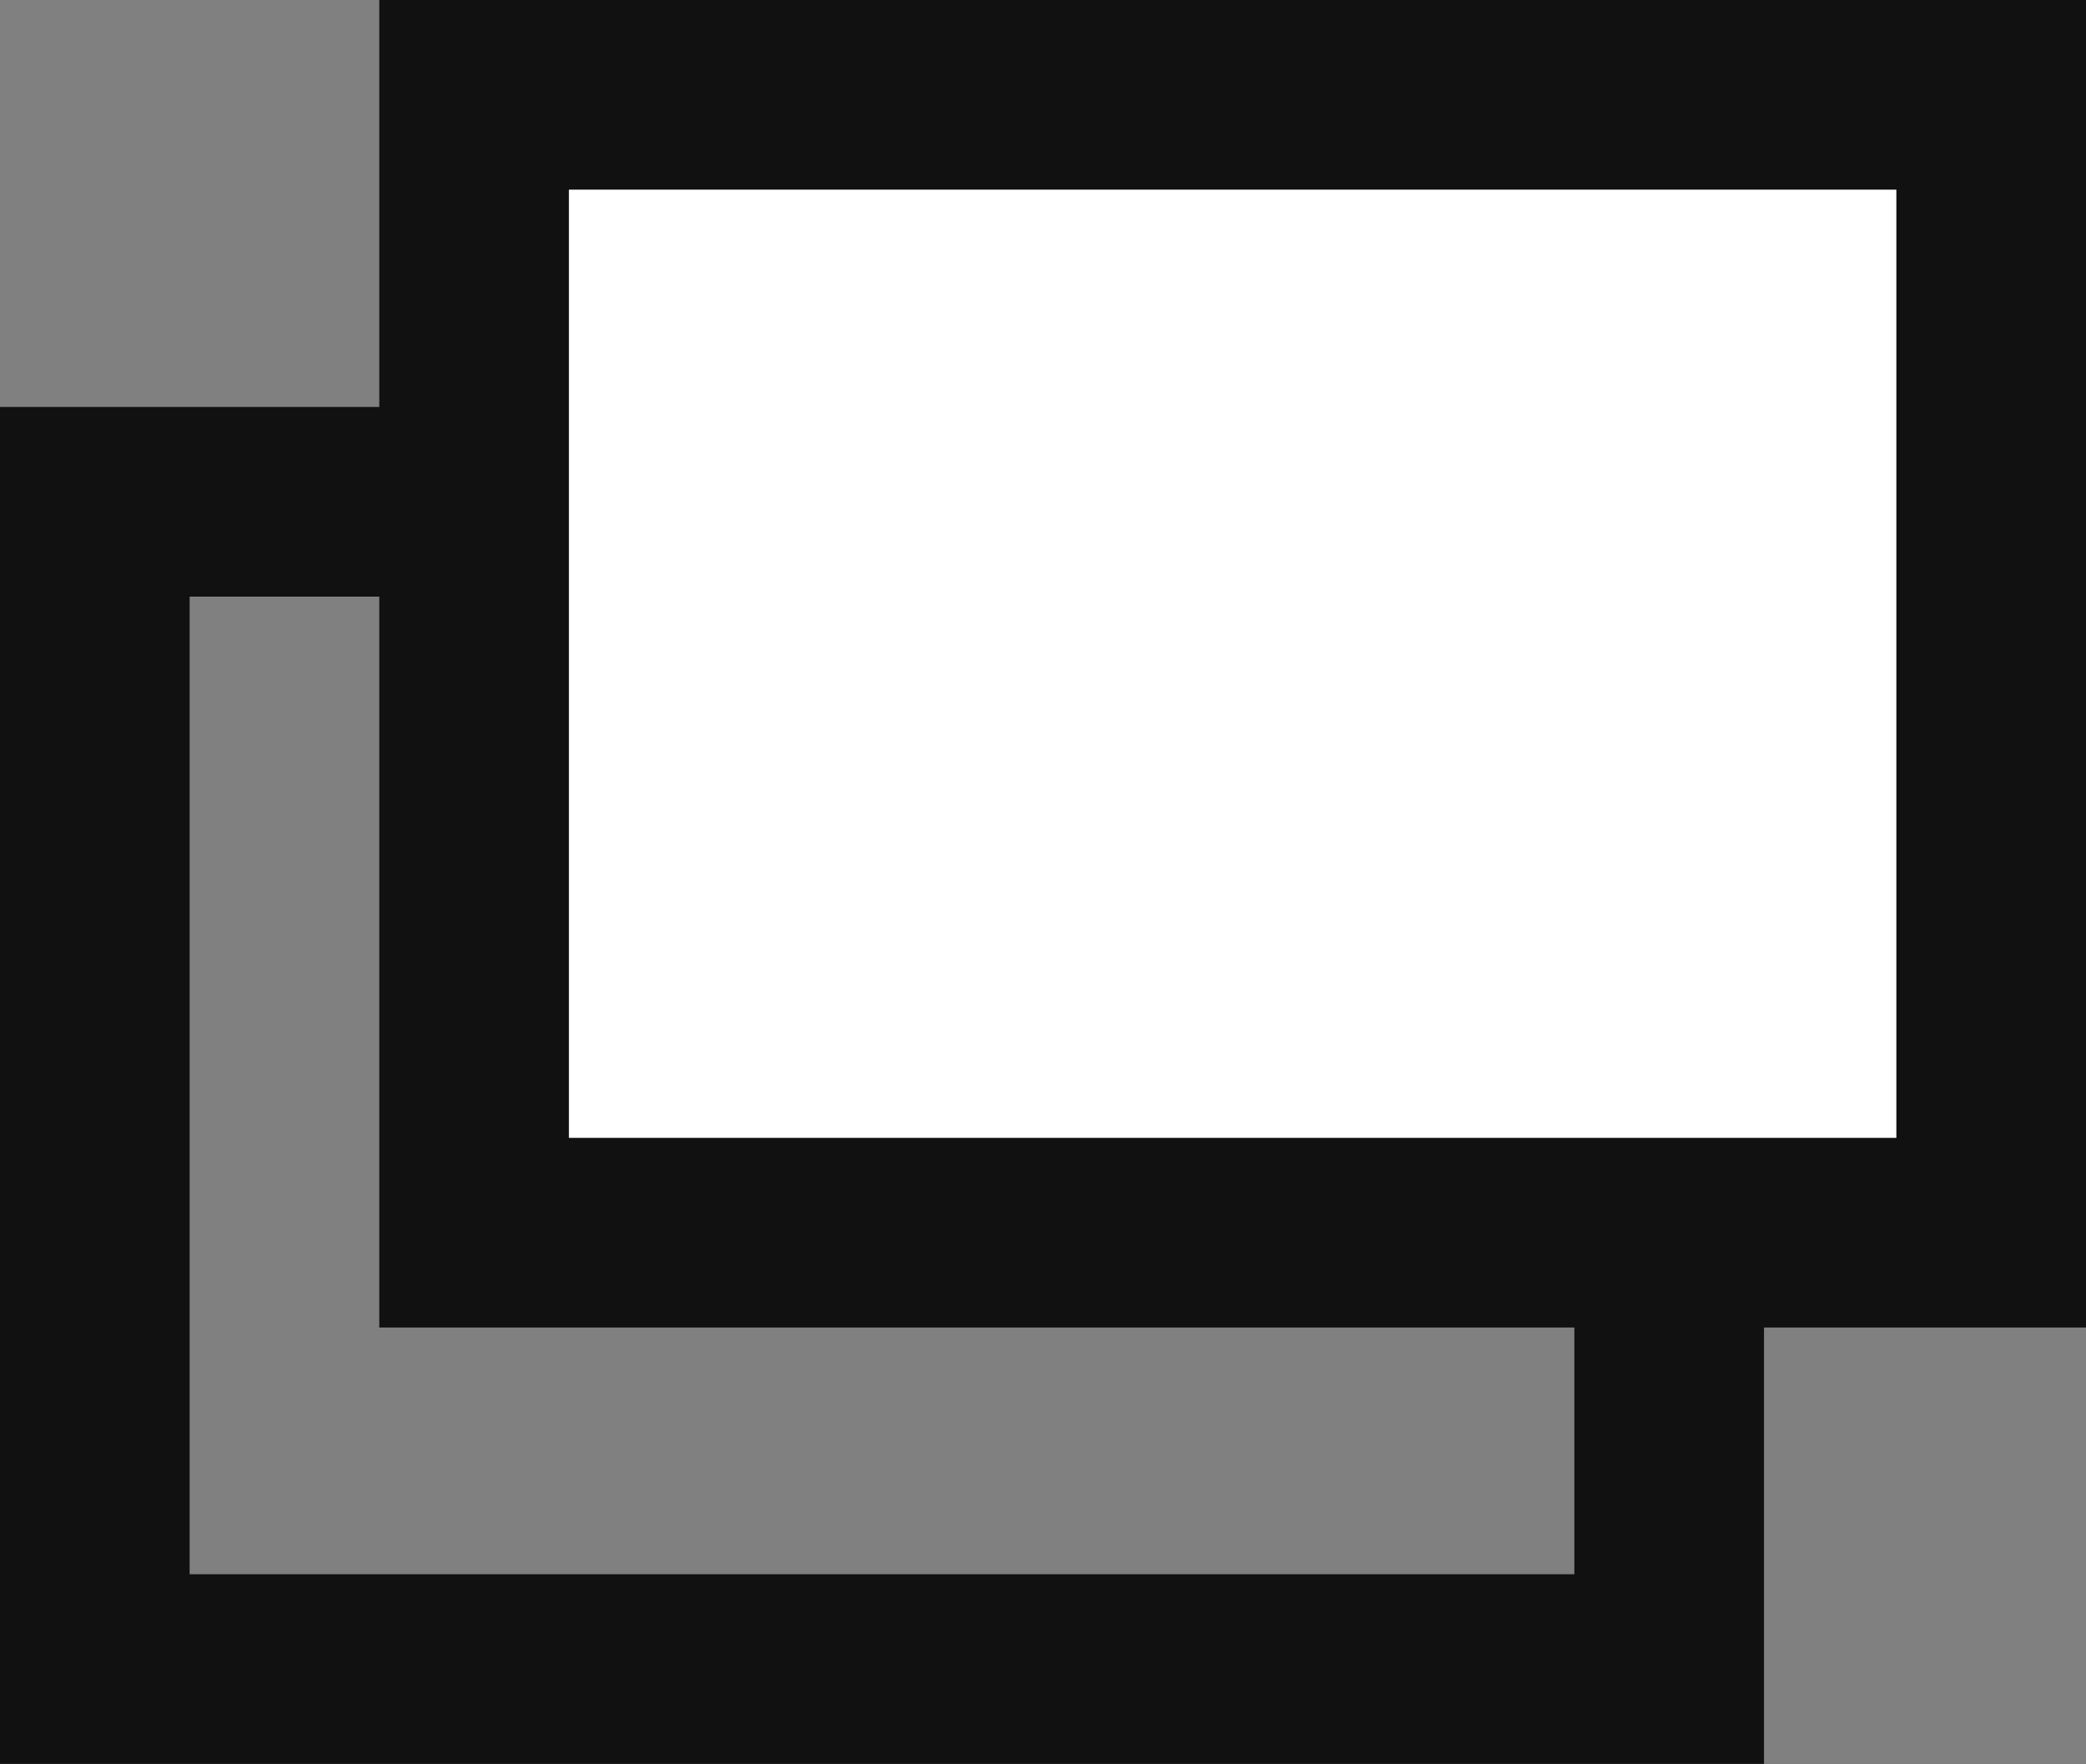 <svg xmlns="http://www.w3.org/2000/svg" width="11" height="9.302" viewBox="0 0 11 9.302">
  <rect x="0" y="0" width="11" height="9.302" fill="#808080" stroke="none"/>
  <g id="グループ_304" data-name="グループ 304" transform="translate(-1044 -6087)">
    <g id="パス_457" data-name="パス 457" transform="translate(1044 6089.146)" fill="none">
      <path d="M0,0H9.3V7.155H0Z" stroke="none"/>
      <path d="M 1 1 L 1 6.155 L 8.302 6.155 L 8.302 1 L 1 1 M 3.814697265625e-06 -1.430511474609375e-06 L 9.302 -1.430511474609375e-06 L 9.302 7.155 L 3.814697265625e-06 7.155 L 3.814697265625e-06 -1.430511474609375e-06 Z" stroke="none" fill="#111"/>
    </g>
    <g id="パス_536" data-name="パス 536" transform="translate(1046 6087)" fill="#fff">
      <path d="M 8.5 6.5 L 0.5 6.5 L 0.5 0.5 L 8.5 0.5 L 8.5 6.5 Z" stroke="none"/>
      <path d="M 1 1 L 1 6 L 8 6 L 8 1 L 1 1 M 0 0 L 9 0 L 9 7 L 0 7 L 0 0 Z" stroke="none" fill="#111"/>
    </g>
  </g>
</svg>
